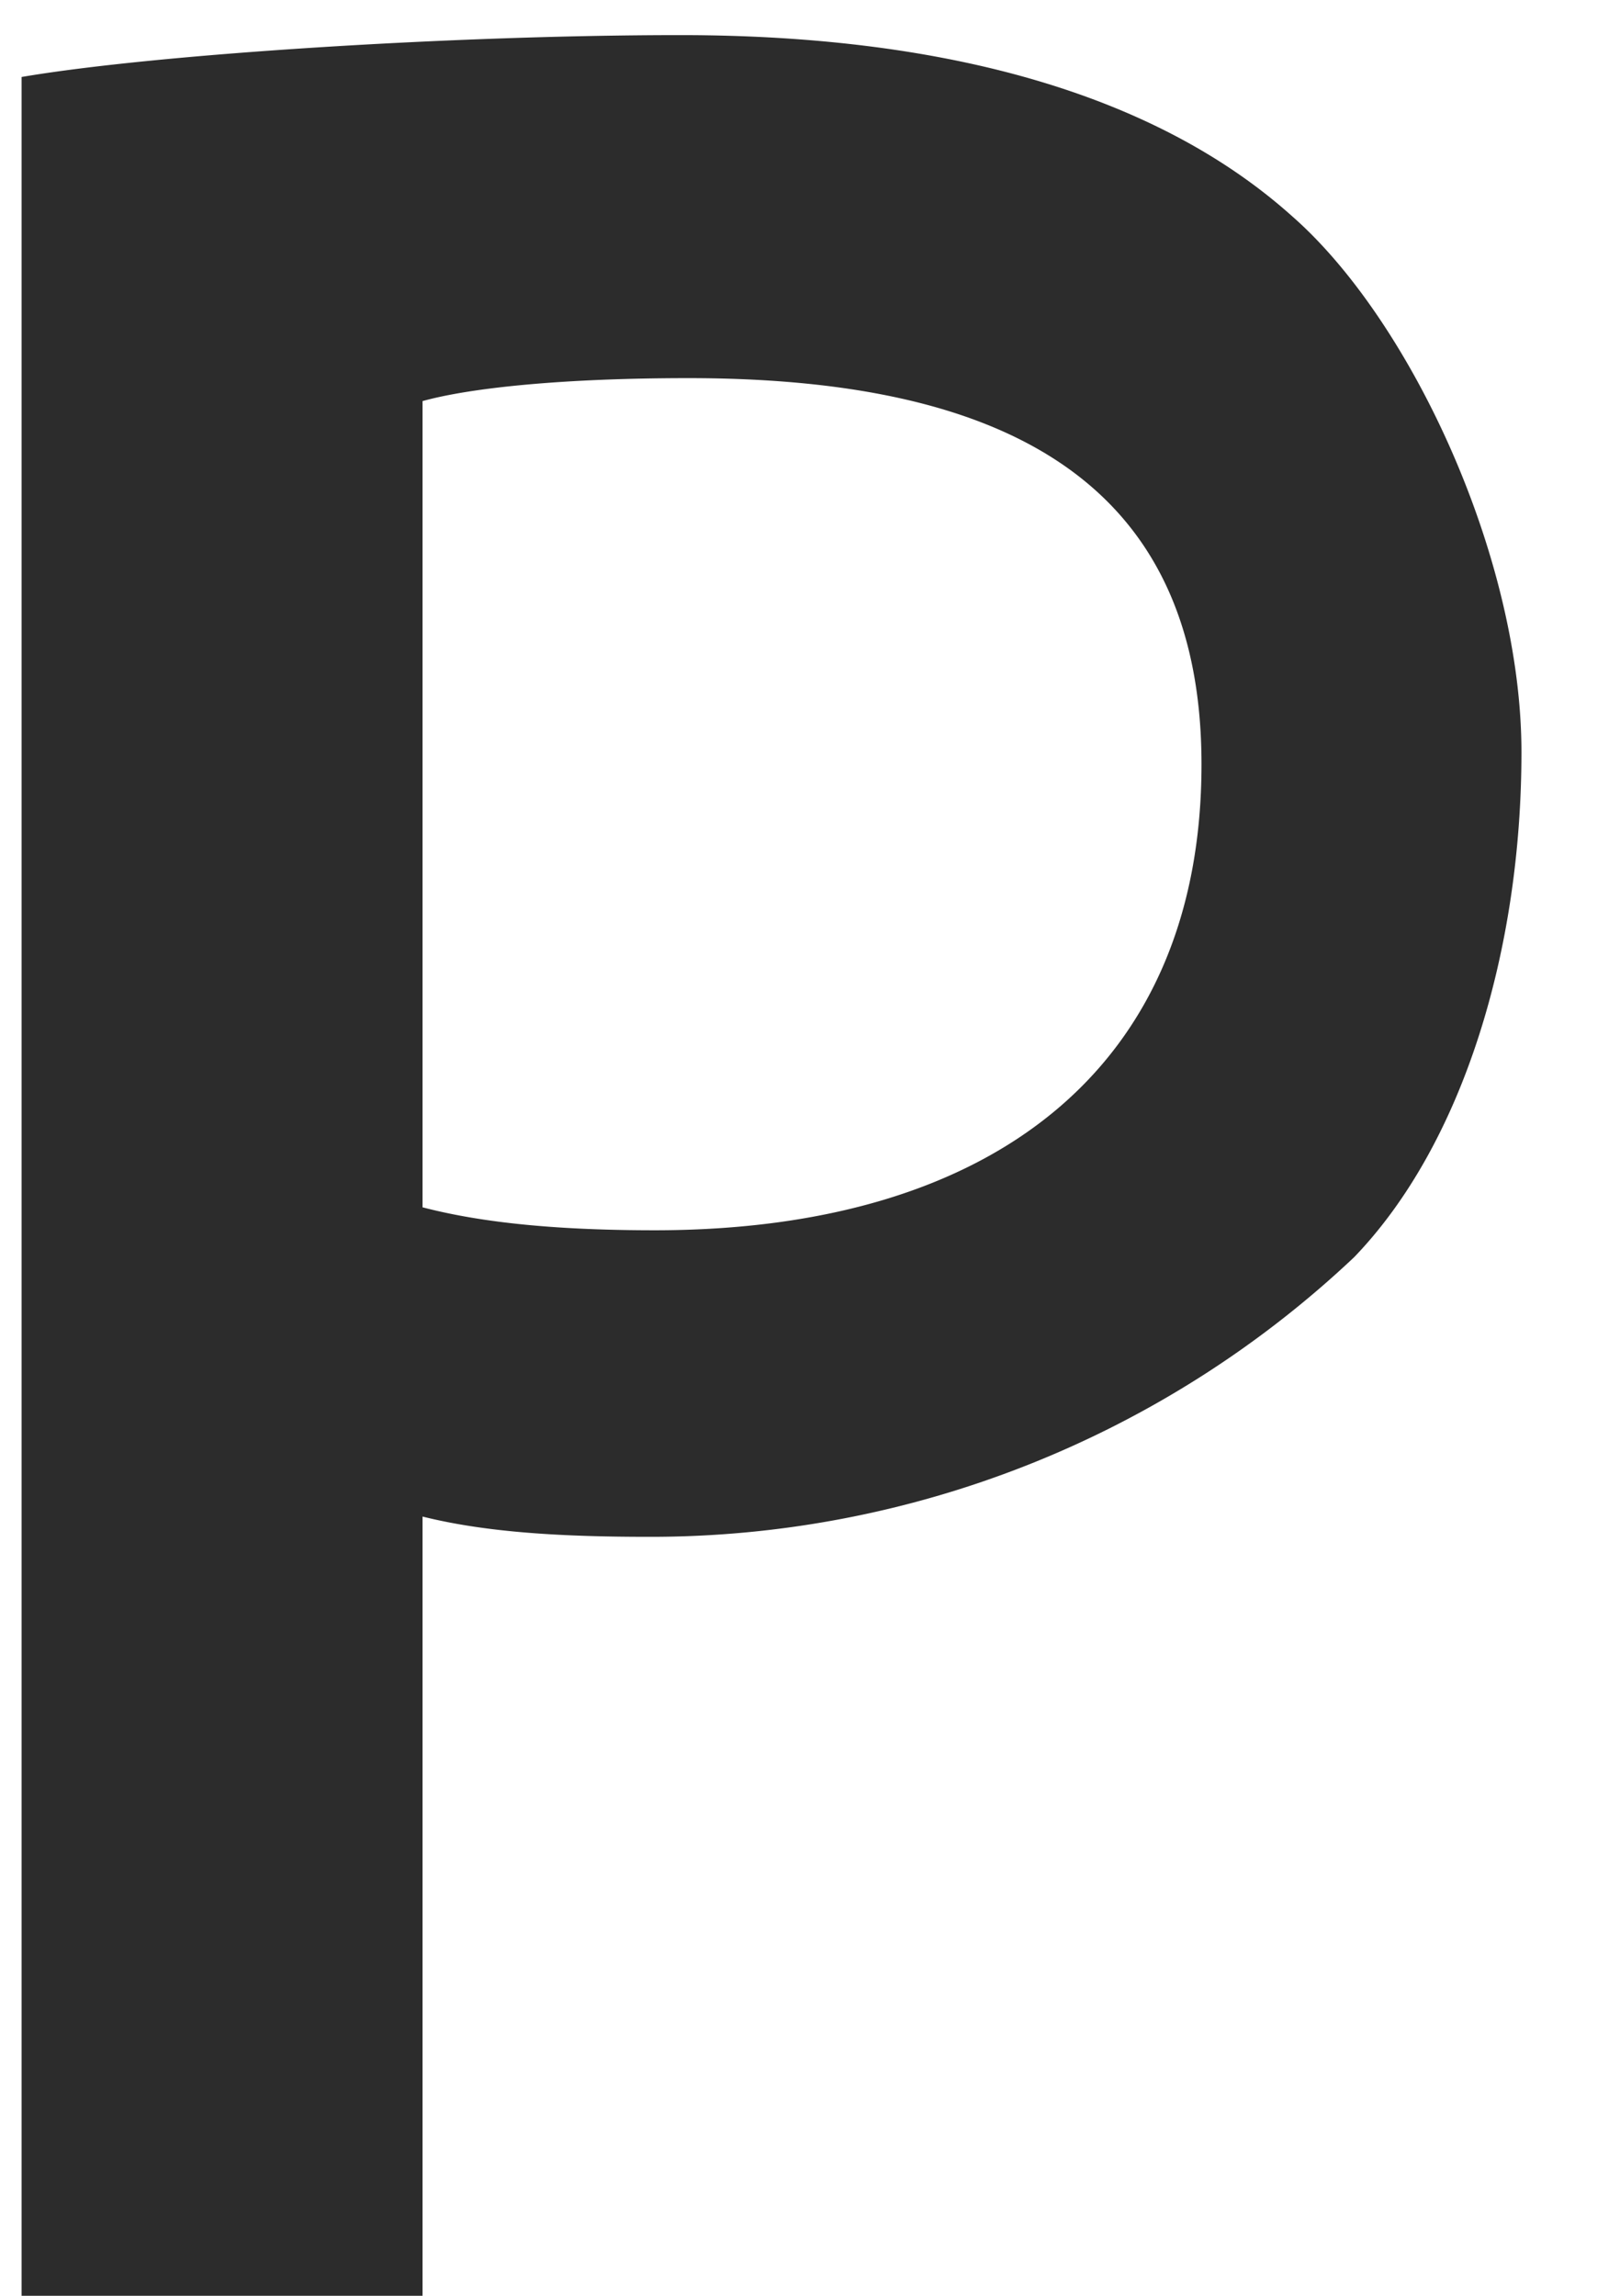 <svg xmlns="http://www.w3.org/2000/svg" xmlns:xlink="http://www.w3.org/1999/xlink" width="12" height="17" viewBox="0 0 12 17"><defs><path id="l442a" d="M1163.16 720.57c1-.17 3.21-.31 4.88-.31 2.06 0 3.57.48 4.53 1.34.88.77 1.7 2.53 1.7 3.97 0 1.46-.43 2.9-1.24 3.74a7.59 7.59 0 0 1-5.22 2.07c-.63 0-1.2-.03-1.68-.15v5.87h-2.97zm2.97 8.37c.46.12 1.03.17 1.72.17 2.52 0 4.05-1.22 4.05-3.45 0-2.13-1.51-2.86-3.8-2.86-.92 0-1.61.07-1.97.17v5.97z"/><path id="l442b" d="M1176.49 718.94l-8.64-7.78-9.16 7.78v-2.55l9.06-8.39 9.91 8.39z"/></defs><g><g transform="translate(-1163 -720)"><use fill="#2c2c2c" xlink:href="#l442a"/></g><g transform="translate(-1163 -720)"><use fill="#2c2c2c" xlink:href="#l442b"/></g></g></svg>